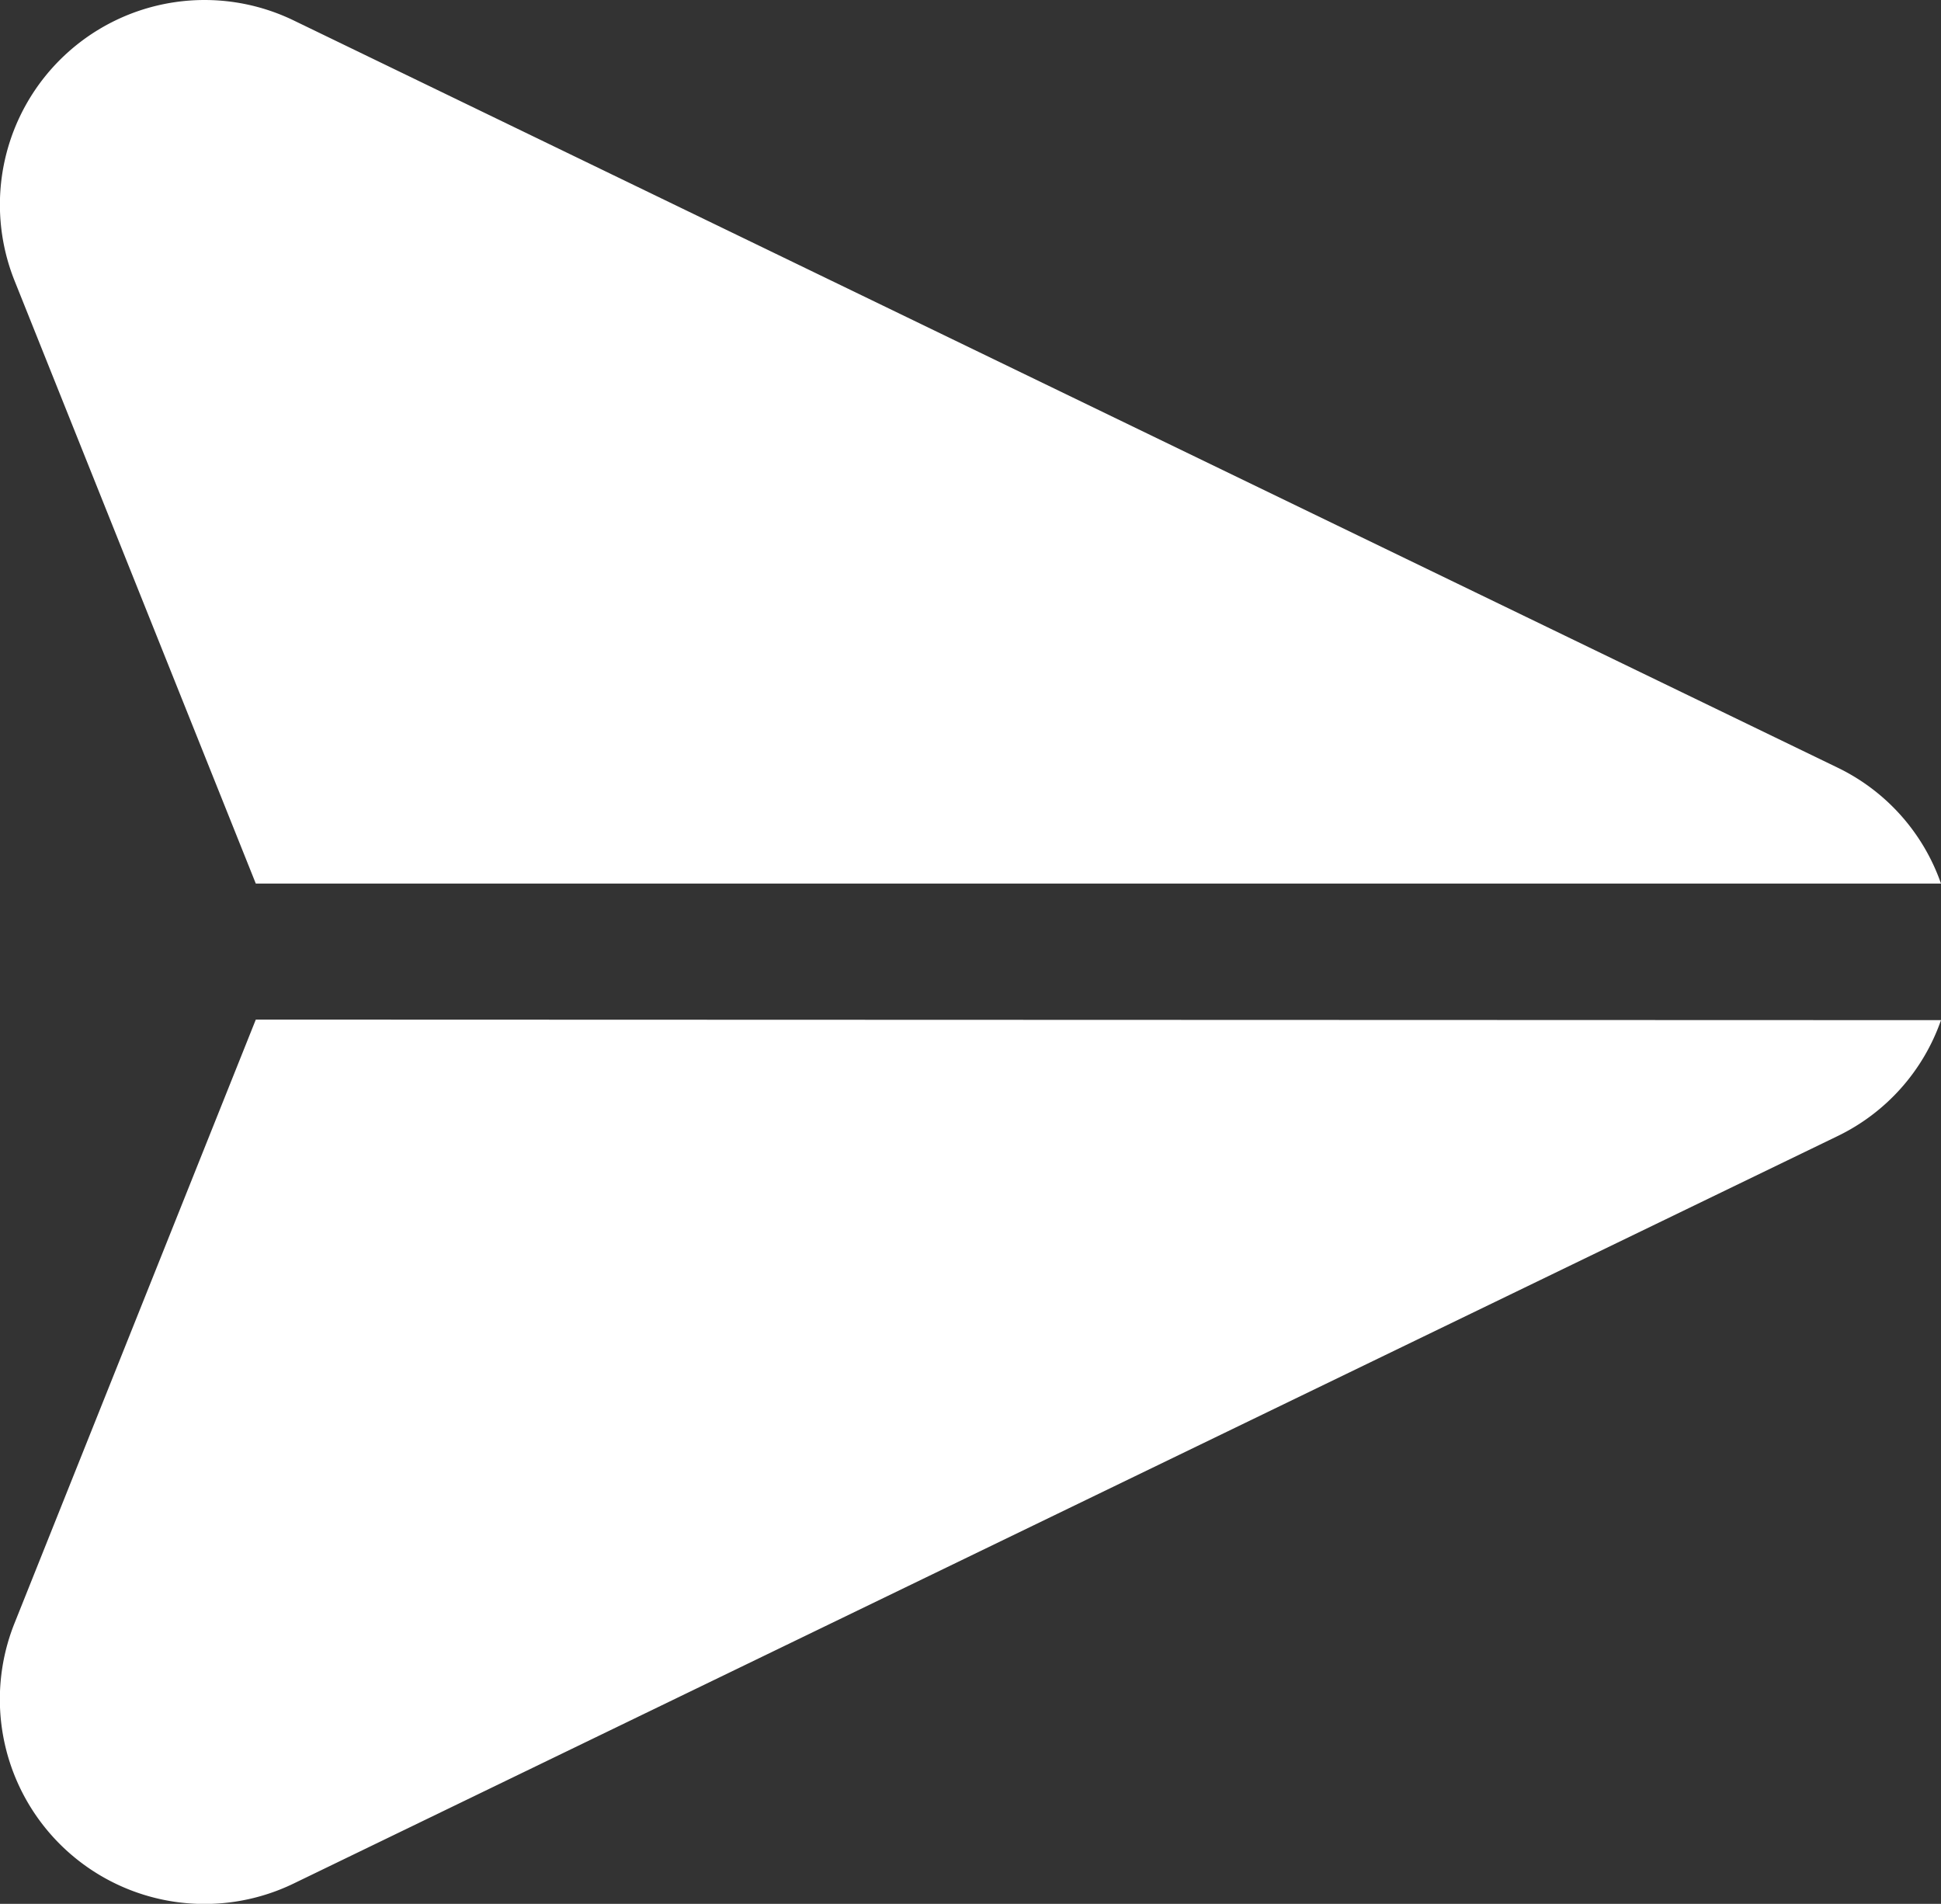 <svg xmlns="http://www.w3.org/2000/svg" width="17.528" height="17.19" viewBox="0 0 17.528 17.19"><rect x="0" y="0" width="17.528" height="17.19" fill="#333333" stroke="none"/><defs><style>.a{fill:#fff;}</style></defs><g transform="translate(0 -4.688)"><g transform="translate(0 4.688)"><g transform="translate(0 0)"><path class="a" d="M16.594,11.619,2.653,4.873A1.848,1.848,0,0,0,.132,7.224L2.31,12.666H17.528A1.833,1.833,0,0,0,16.594,11.619Z" transform="translate(0 -4.688)"/></g></g><g transform="translate(0.001 13.898)"><g transform="translate(0 0)"><path class="a" d="M2.341,259.9.163,265.348A1.848,1.848,0,0,0,2.684,267.7l13.941-6.748a1.833,1.833,0,0,0,.934-1.047Z" transform="translate(-0.032 -259.904)"/></g></g></g></svg>